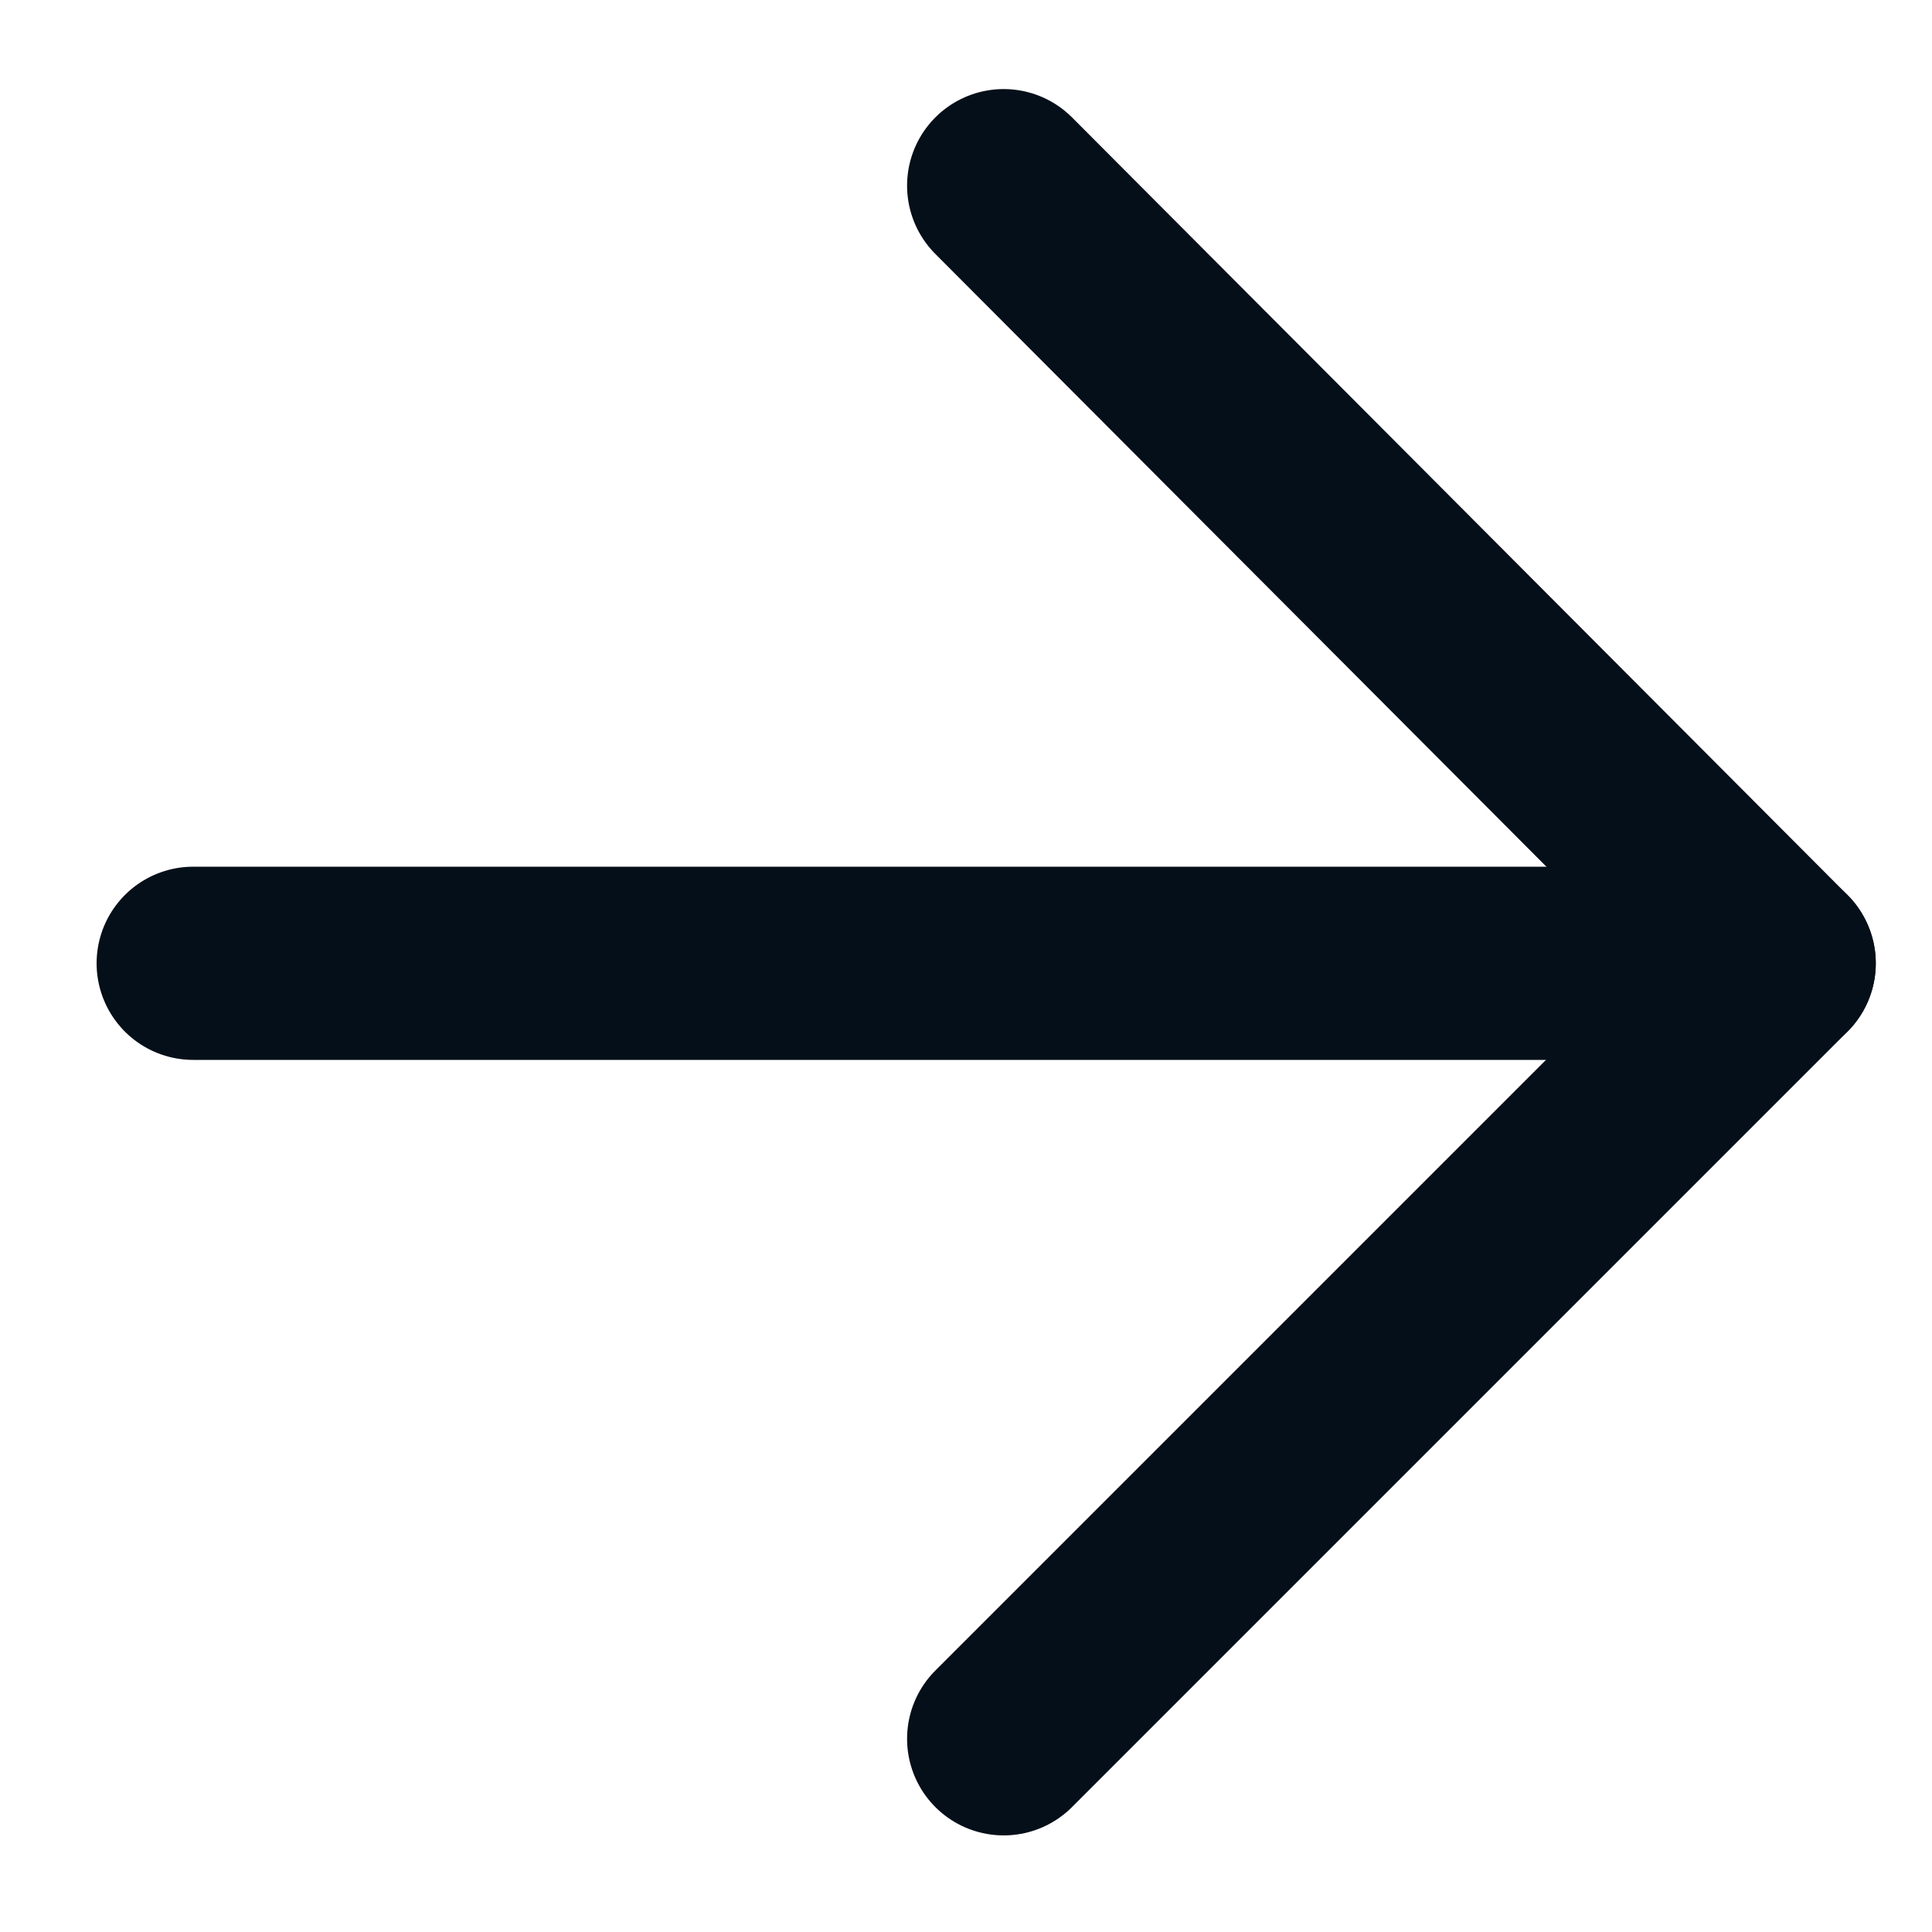 <svg width="10" height="10" viewBox="0 0 10 10" fill="none" xmlns="http://www.w3.org/2000/svg">
<path d="M9.209 4.986L1 4.986" stroke="#050F19" stroke-linecap="round" stroke-linejoin="round"/>
<path d="M5.195 0.961L9.209 4.986L5.195 9" stroke="#050F19" stroke-linecap="round" stroke-linejoin="round"/>
</svg>

